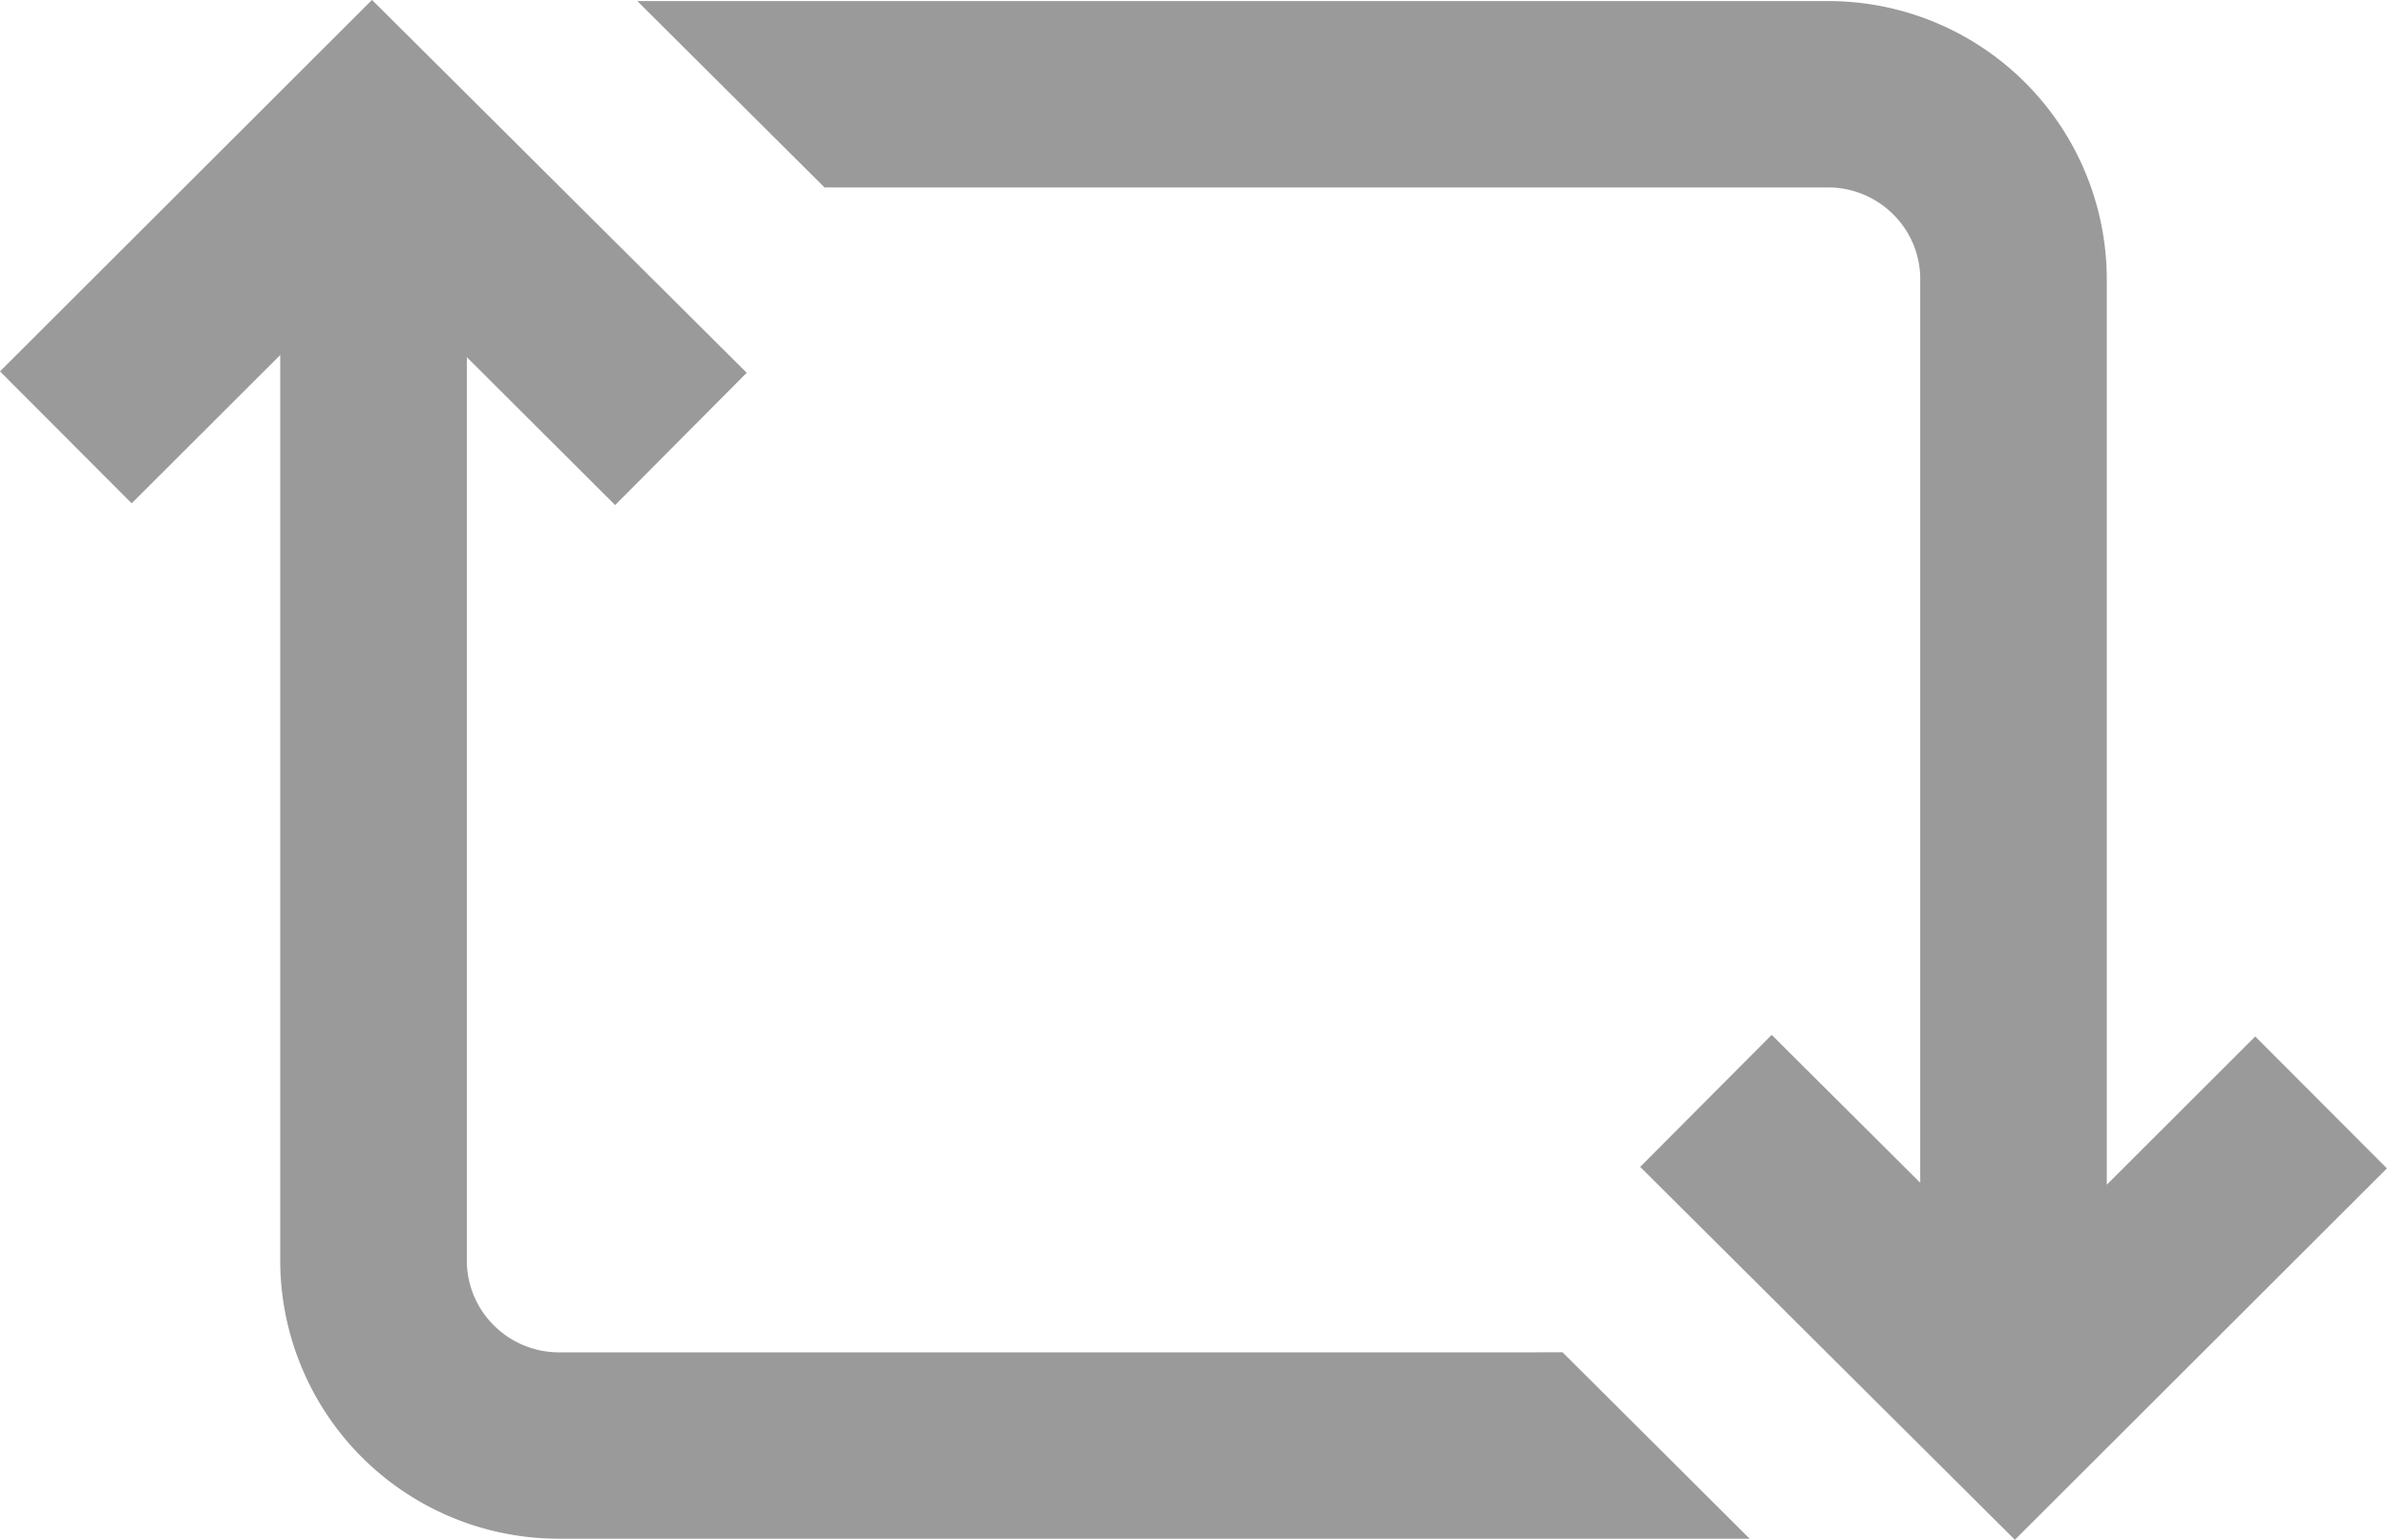 <svg xmlns="http://www.w3.org/2000/svg" width="26.884" height="17.344" viewBox="0 0 26.884 17.344">
  <g id="Grupo_760" data-name="Grupo 760" transform="translate(-3606 -10125)">
    <path id="retweet" d="M26.883,13.161l-4.19,4.183-4.22-4.2,1.481-1.487,1.673,1.666V3.155a1.025,1.025,0,0,0-.3-.735,1.038,1.038,0,0,0-.742-.308H9.286L7.178.013H20.587a3.137,3.137,0,0,1,3.141,3.152v10.18l1.672-1.67ZM17.22,15.233H6.3a1.038,1.038,0,0,1-.742-.308,1.026,1.026,0,0,1-.3-.735V4.024L6.928,5.69,8.41,4.2,4.19,0,0,4.184,1.483,5.67,3.156,4V14.18A3.137,3.137,0,0,0,6.3,17.332H19.706l-2.108-2.1Zm0,0" transform="translate(3606 10124.999)" fill="#9a9a9a"/>
  </g>
</svg>
